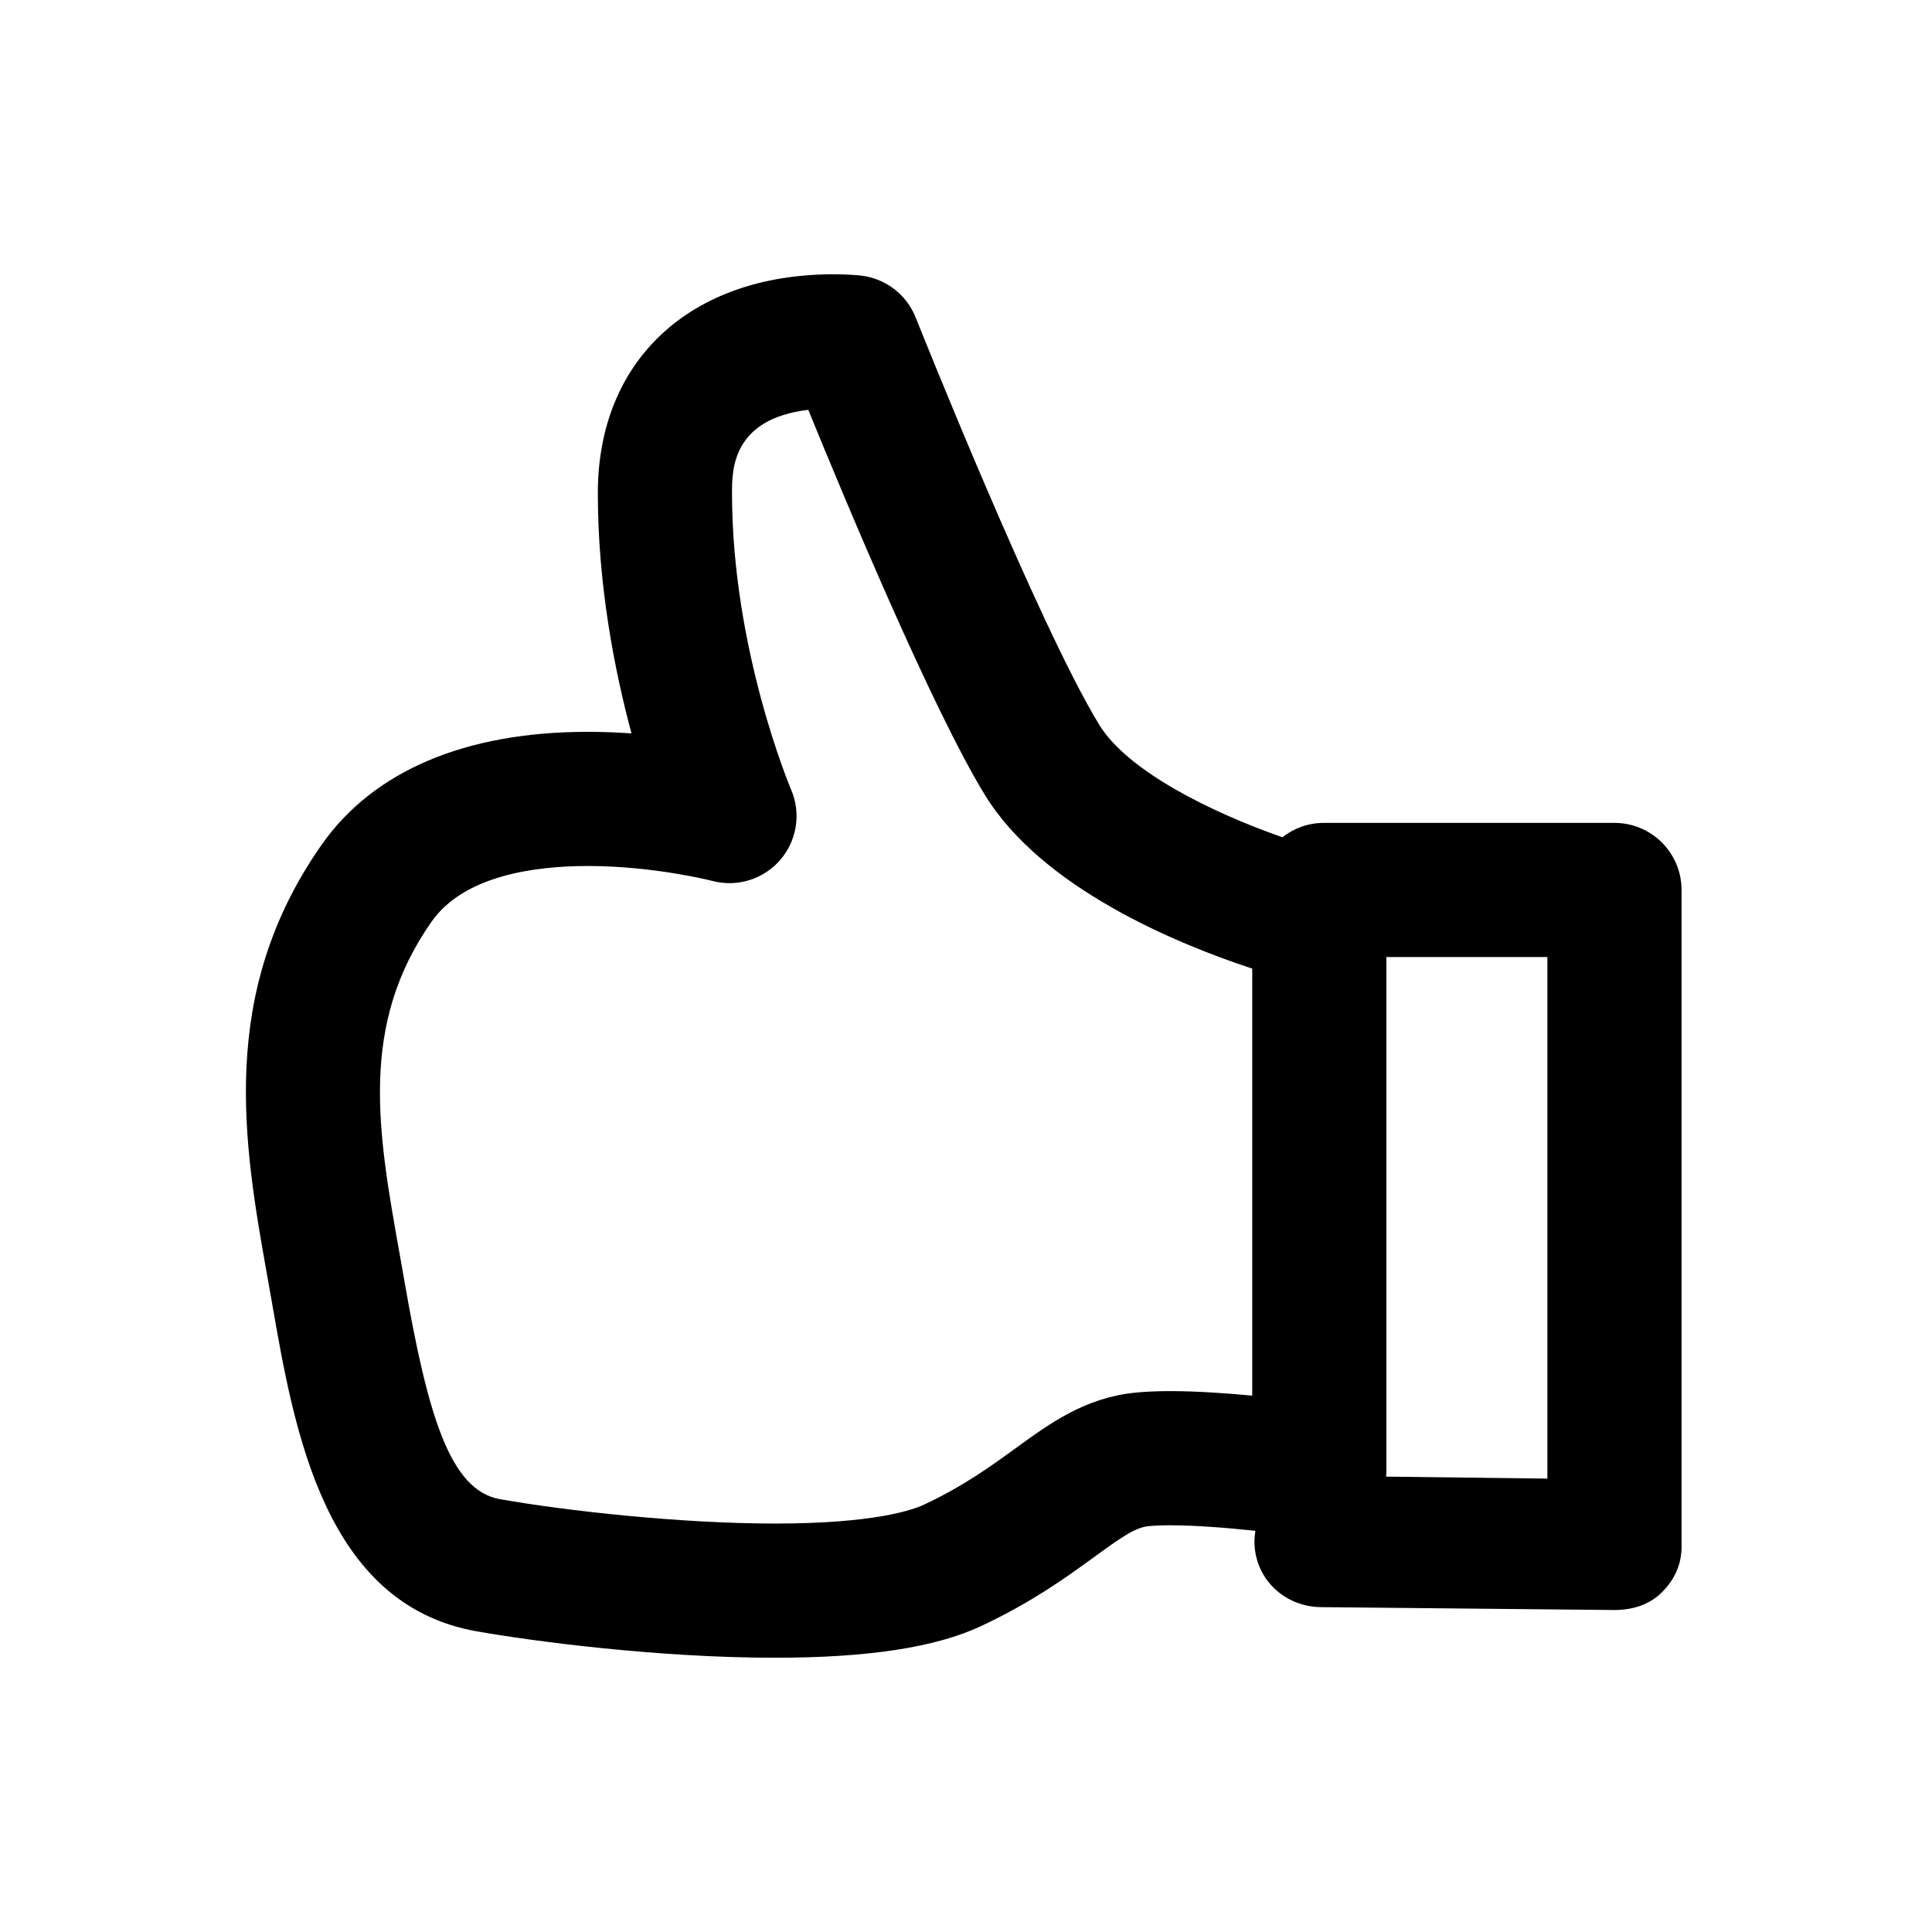 <?xml version="1.0" encoding="utf-8"?>
<!-- Generator: Adobe Illustrator 17.0.0, SVG Export Plug-In . SVG Version: 6.00 Build 0)  -->
<!DOCTYPE svg PUBLIC "-//W3C//DTD SVG 1.1//EN" "http://www.w3.org/Graphics/SVG/1.1/DTD/svg11.dtd">
<svg version="1.1" id="Layer_1" xmlns="http://www.w3.org/2000/svg" xmlns:xlink="http://www.w3.org/1999/xlink" x="0px" y="0px"
	 width="216px" height="216px" viewBox="0 0 216 216" style="enable-background:new 0 0 216 216;" xml:space="preserve">
<path d="M35.967,94.434c-11.707,16.688-8.705,33.533-6.057,48.396c0.174,0.977,0.348,1.952,0.518,2.926
	c2.468,14.19,5.849,33.626,22.86,36.627c6.216,1.098,20.233,2.954,33.345,2.954c10.451,0,18.002-1.162,23.084-3.554
	c5.729-2.695,9.58-5.499,12.675-7.751c3.015-2.194,4.53-3.256,6.023-3.405c0.643-0.064,1.458-0.097,2.421-0.097
	c2.946,0,6.529,0.299,9.519,0.617c-0.057,0.349-0.097,0.704-0.104,1.07c-0.068,4.142,3.234,7.394,7.376,7.462l32.75,0.321
	c0.041,0,0.082,0,0.123,0c1.966,0,3.855-0.555,5.26-1.936c1.433-1.41,2.24-3.119,2.24-5.129V99.5c0-4.143-3.357-7.5-7.5-7.5H148
	c-1.748,0-3.352,0.603-4.627,1.605c-7.823-2.731-17.287-7.356-20.481-12.58c-6.815-11.152-20.385-45.192-20.521-45.535
	c-1.021-2.565-3.368-4.362-6.111-4.679c-0.213-0.024-1.364-0.146-3.067-0.146c-16.009,0-26.354,9.603-26.354,24.463
	c0,10.245,1.857,19.78,3.763,26.869c-1.56-0.11-3.201-0.177-4.891-0.177C52.041,81.819,41.756,86.182,35.967,94.434z M173,165.311
	l-18.033-0.223c0.016-0.202,0.033-0.405,0.033-0.609V107h18V165.311z M48.246,103.048c3.611-5.147,11.491-6.229,17.465-6.229
	c7.424,0,13.879,1.657,13.93,1.67c2.77,0.731,5.72-0.18,7.594-2.352c1.873-2.172,2.345-5.221,1.214-7.856
	c-0.066-0.154-6.609-15.607-6.609-33.154c0-2.574-0.001-8.288,8.527-9.307c4.124,10.116,13.83,33.377,19.728,43.026
	c6.395,10.464,21.486,16.675,29.906,19.446v47.741c-2.961-0.278-6.261-0.505-9.164-0.505c-1.48,0-2.76,0.056-3.913,0.171
	c-5.606,0.561-9.547,3.429-13.358,6.203c-2.716,1.977-5.794,4.217-10.234,6.307c-1.358,0.64-5.705,2.126-16.697,2.126
	c-10.51,0-23.301-1.413-30.738-2.726c-5.586-0.985-8.066-9.345-10.689-24.426c-0.173-0.994-0.35-1.99-0.527-2.987
	C42.232,126.479,40.121,114.63,48.246,103.048z"/>
</svg>
